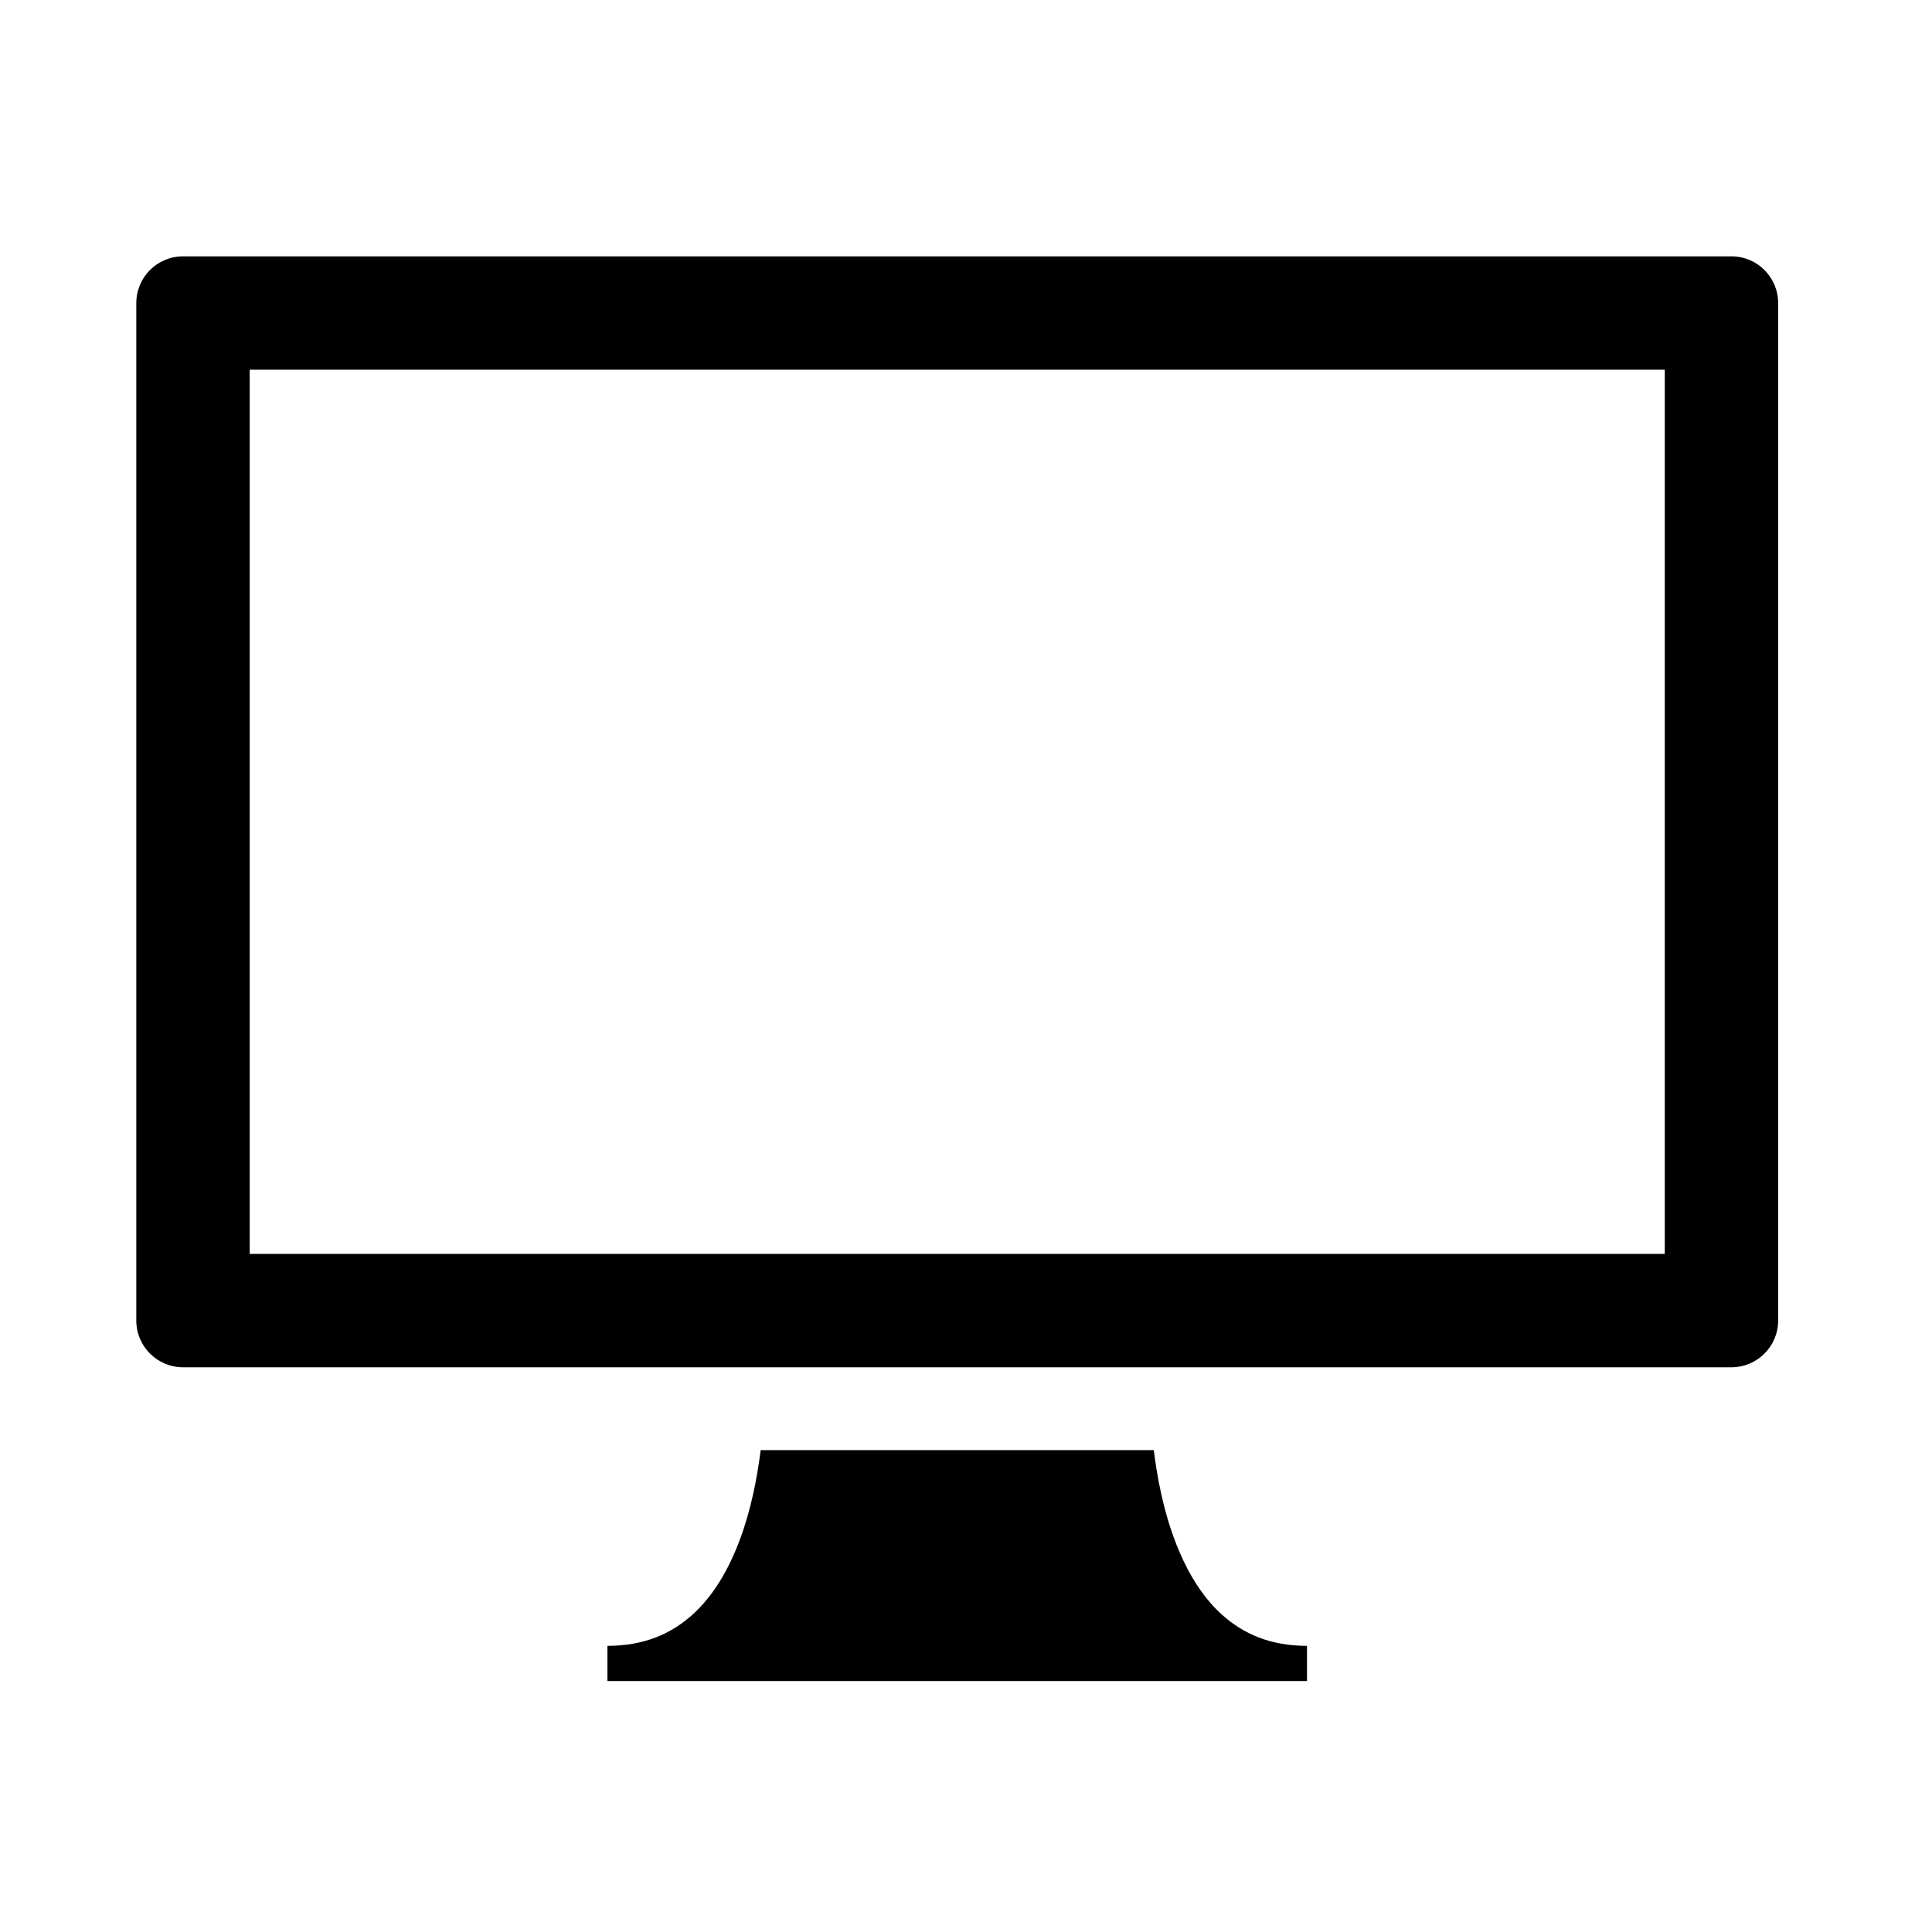 <svg xmlns="http://www.w3.org/2000/svg" viewBox="0 0 512 512"><path d="M307.748 395.951c-.893-4-1.52-7.932-1.982-11.646H201.583c-.933 7.47-2.595 15.908-5.507 23.7-2.911 7.846-7.047 14.971-12.662 19.989-5.64 5.007-12.646 8.146-22.442 8.18v9.323h185.397v-9.323c-9.799-.034-16.805-3.173-22.447-8.186-8.434-7.496-13.491-19.881-16.174-32.037zM458.844 67.933H48.502c-6.839 0-12.382 5.546-12.382 12.384v269.639c0 6.84 5.543 12.388 12.382 12.388h410.342c6.842 0 12.385-5.548 12.385-12.388V80.316c0-6.837-5.543-12.383-12.385-12.383zm-17.662 264.363H66.168V97.981h375.014v234.315z"/></svg>